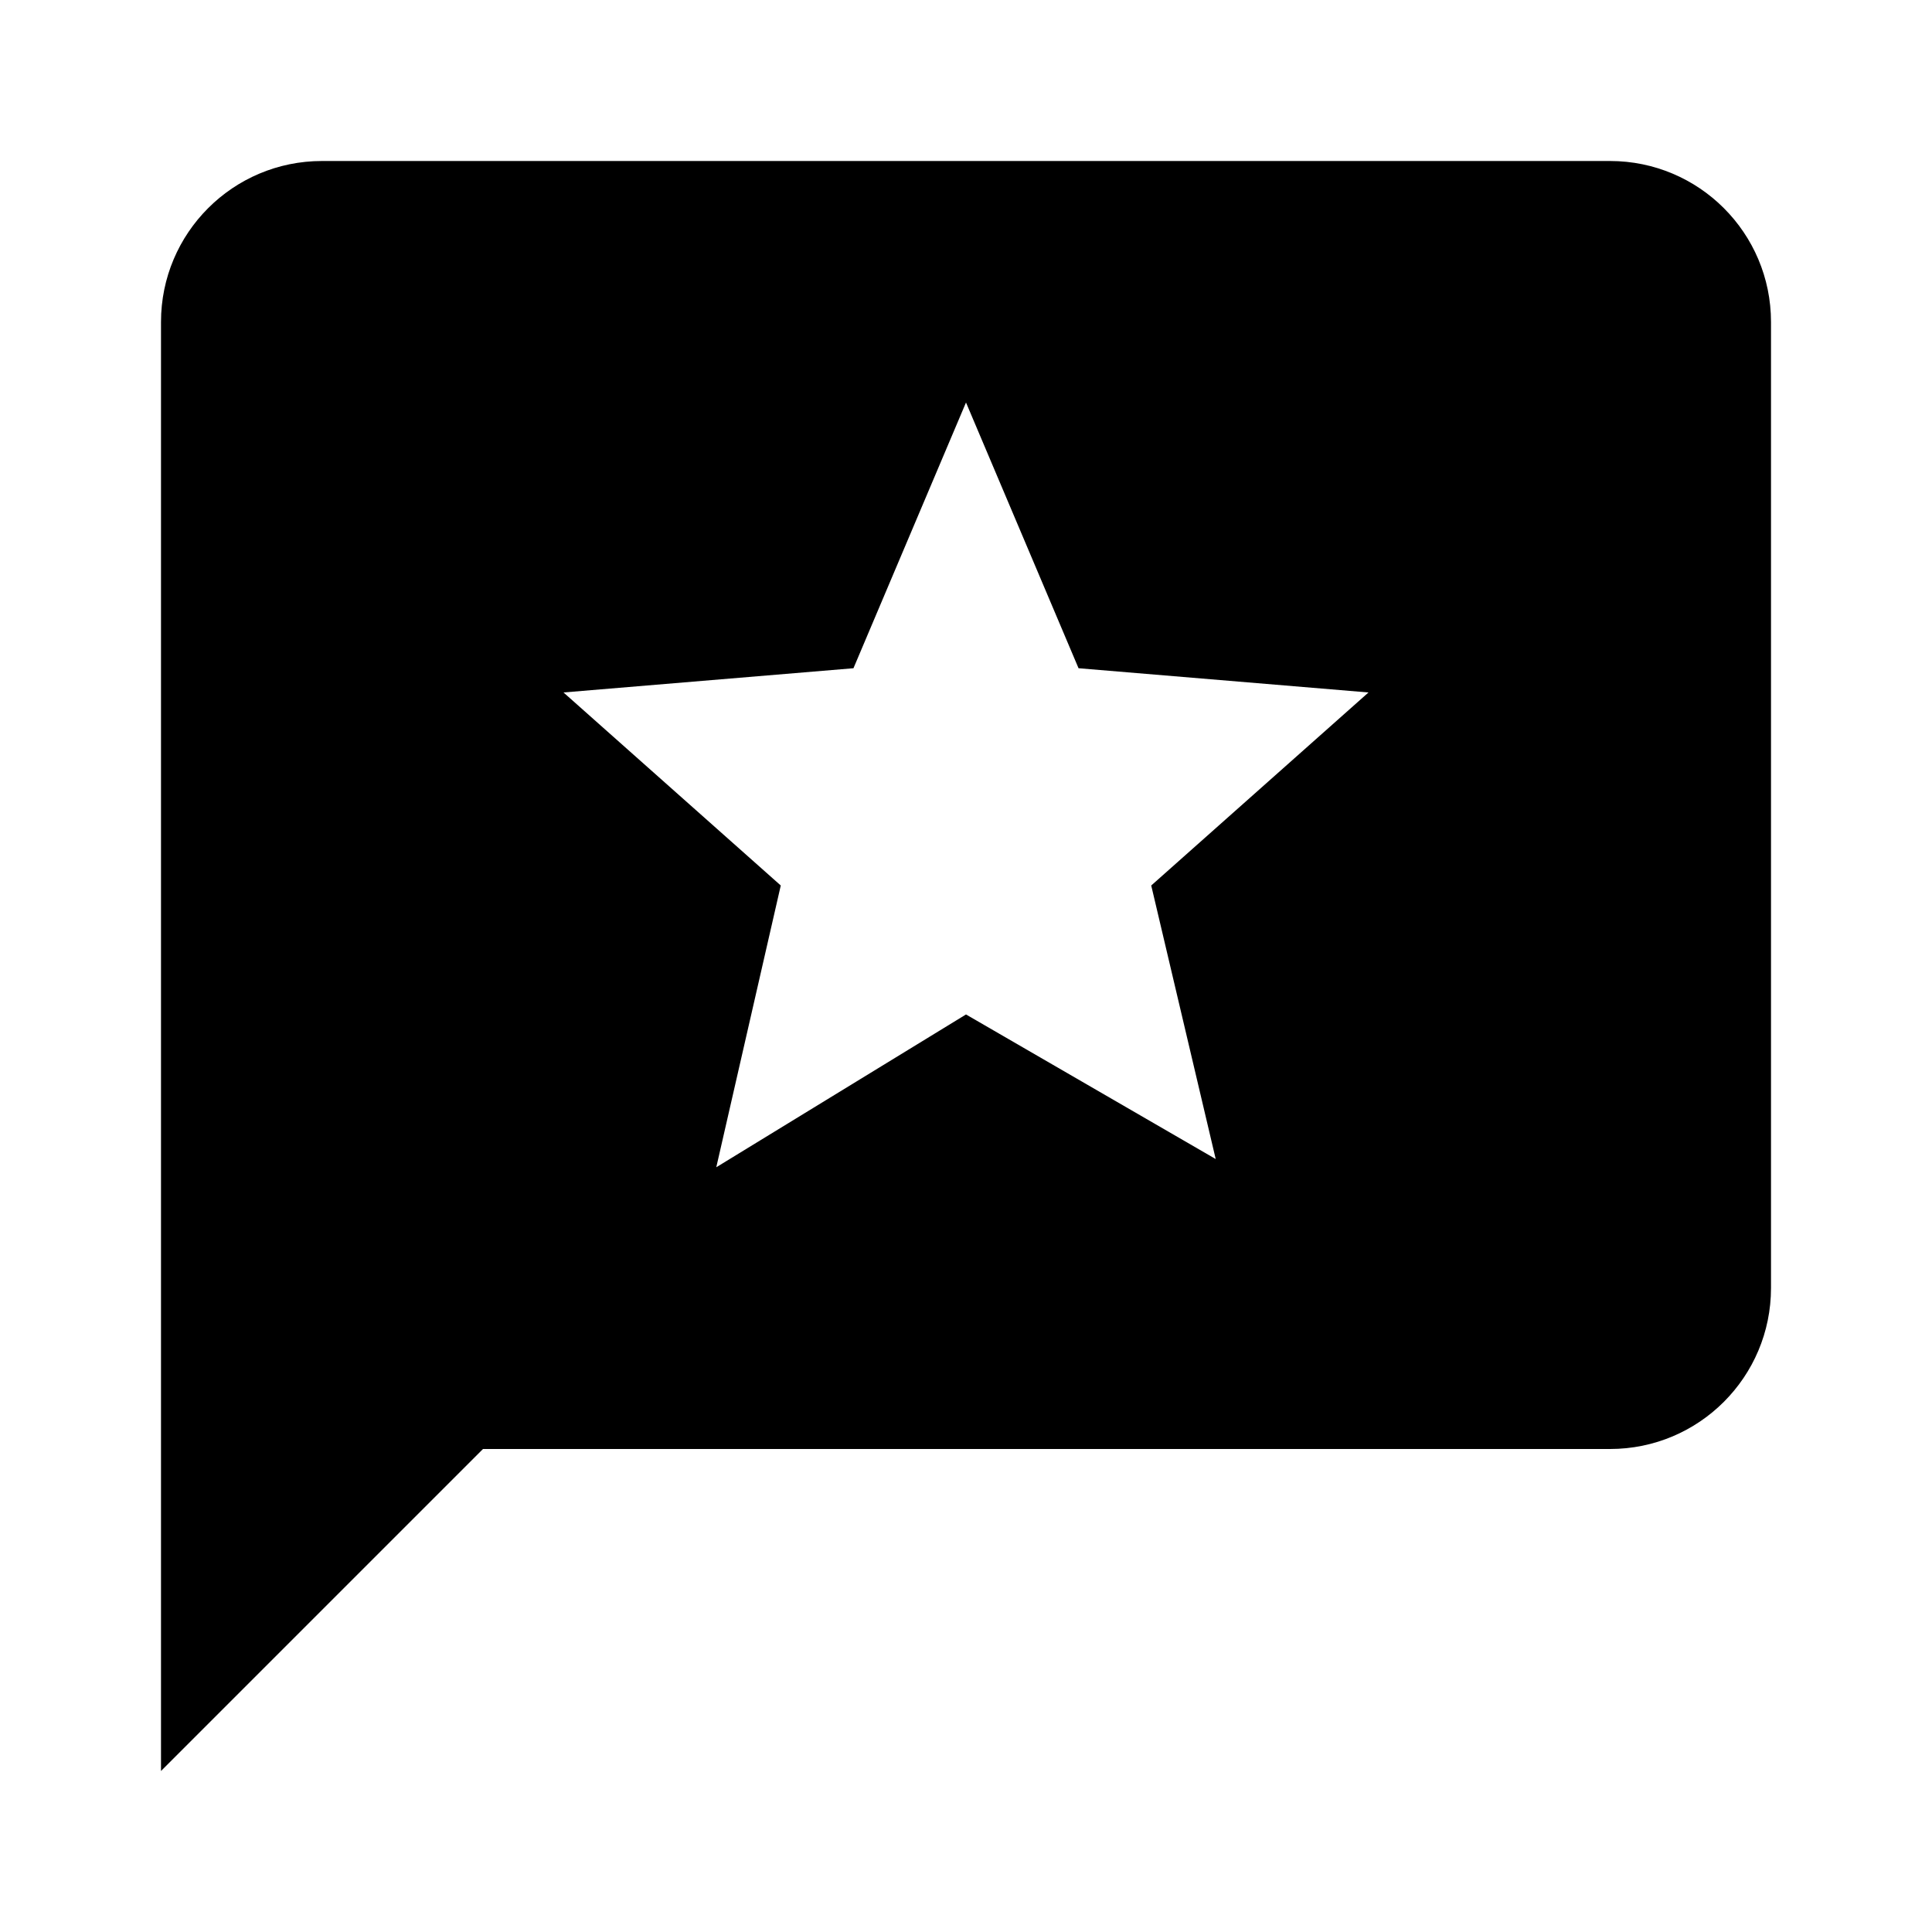 <?xml version="1.0" encoding="UTF-8"?>
<svg xmlns="http://www.w3.org/2000/svg" xmlns:xlink="http://www.w3.org/1999/xlink" viewBox="0 0 24 24" version="1.1" width="24px" height="24px">
<g id="surface1">
<path style=" " d="M 20 2 L 4 2 C 2.895 2 2 2.895 2 4 L 2 22 L 6 18 L 20 18 C 21.105 18 22 17.105 22 16 L 22 4 C 22 2.895 21.105 2 20 2 Z M 15.102 14.398 L 12 12.602 L 8.898 14.5 L 9.699 11 L 7 8.602 L 10.602 8.301 L 12 5 L 13.398 8.301 L 17 8.602 L 14.301 11 Z "/>
</g>
</svg>
